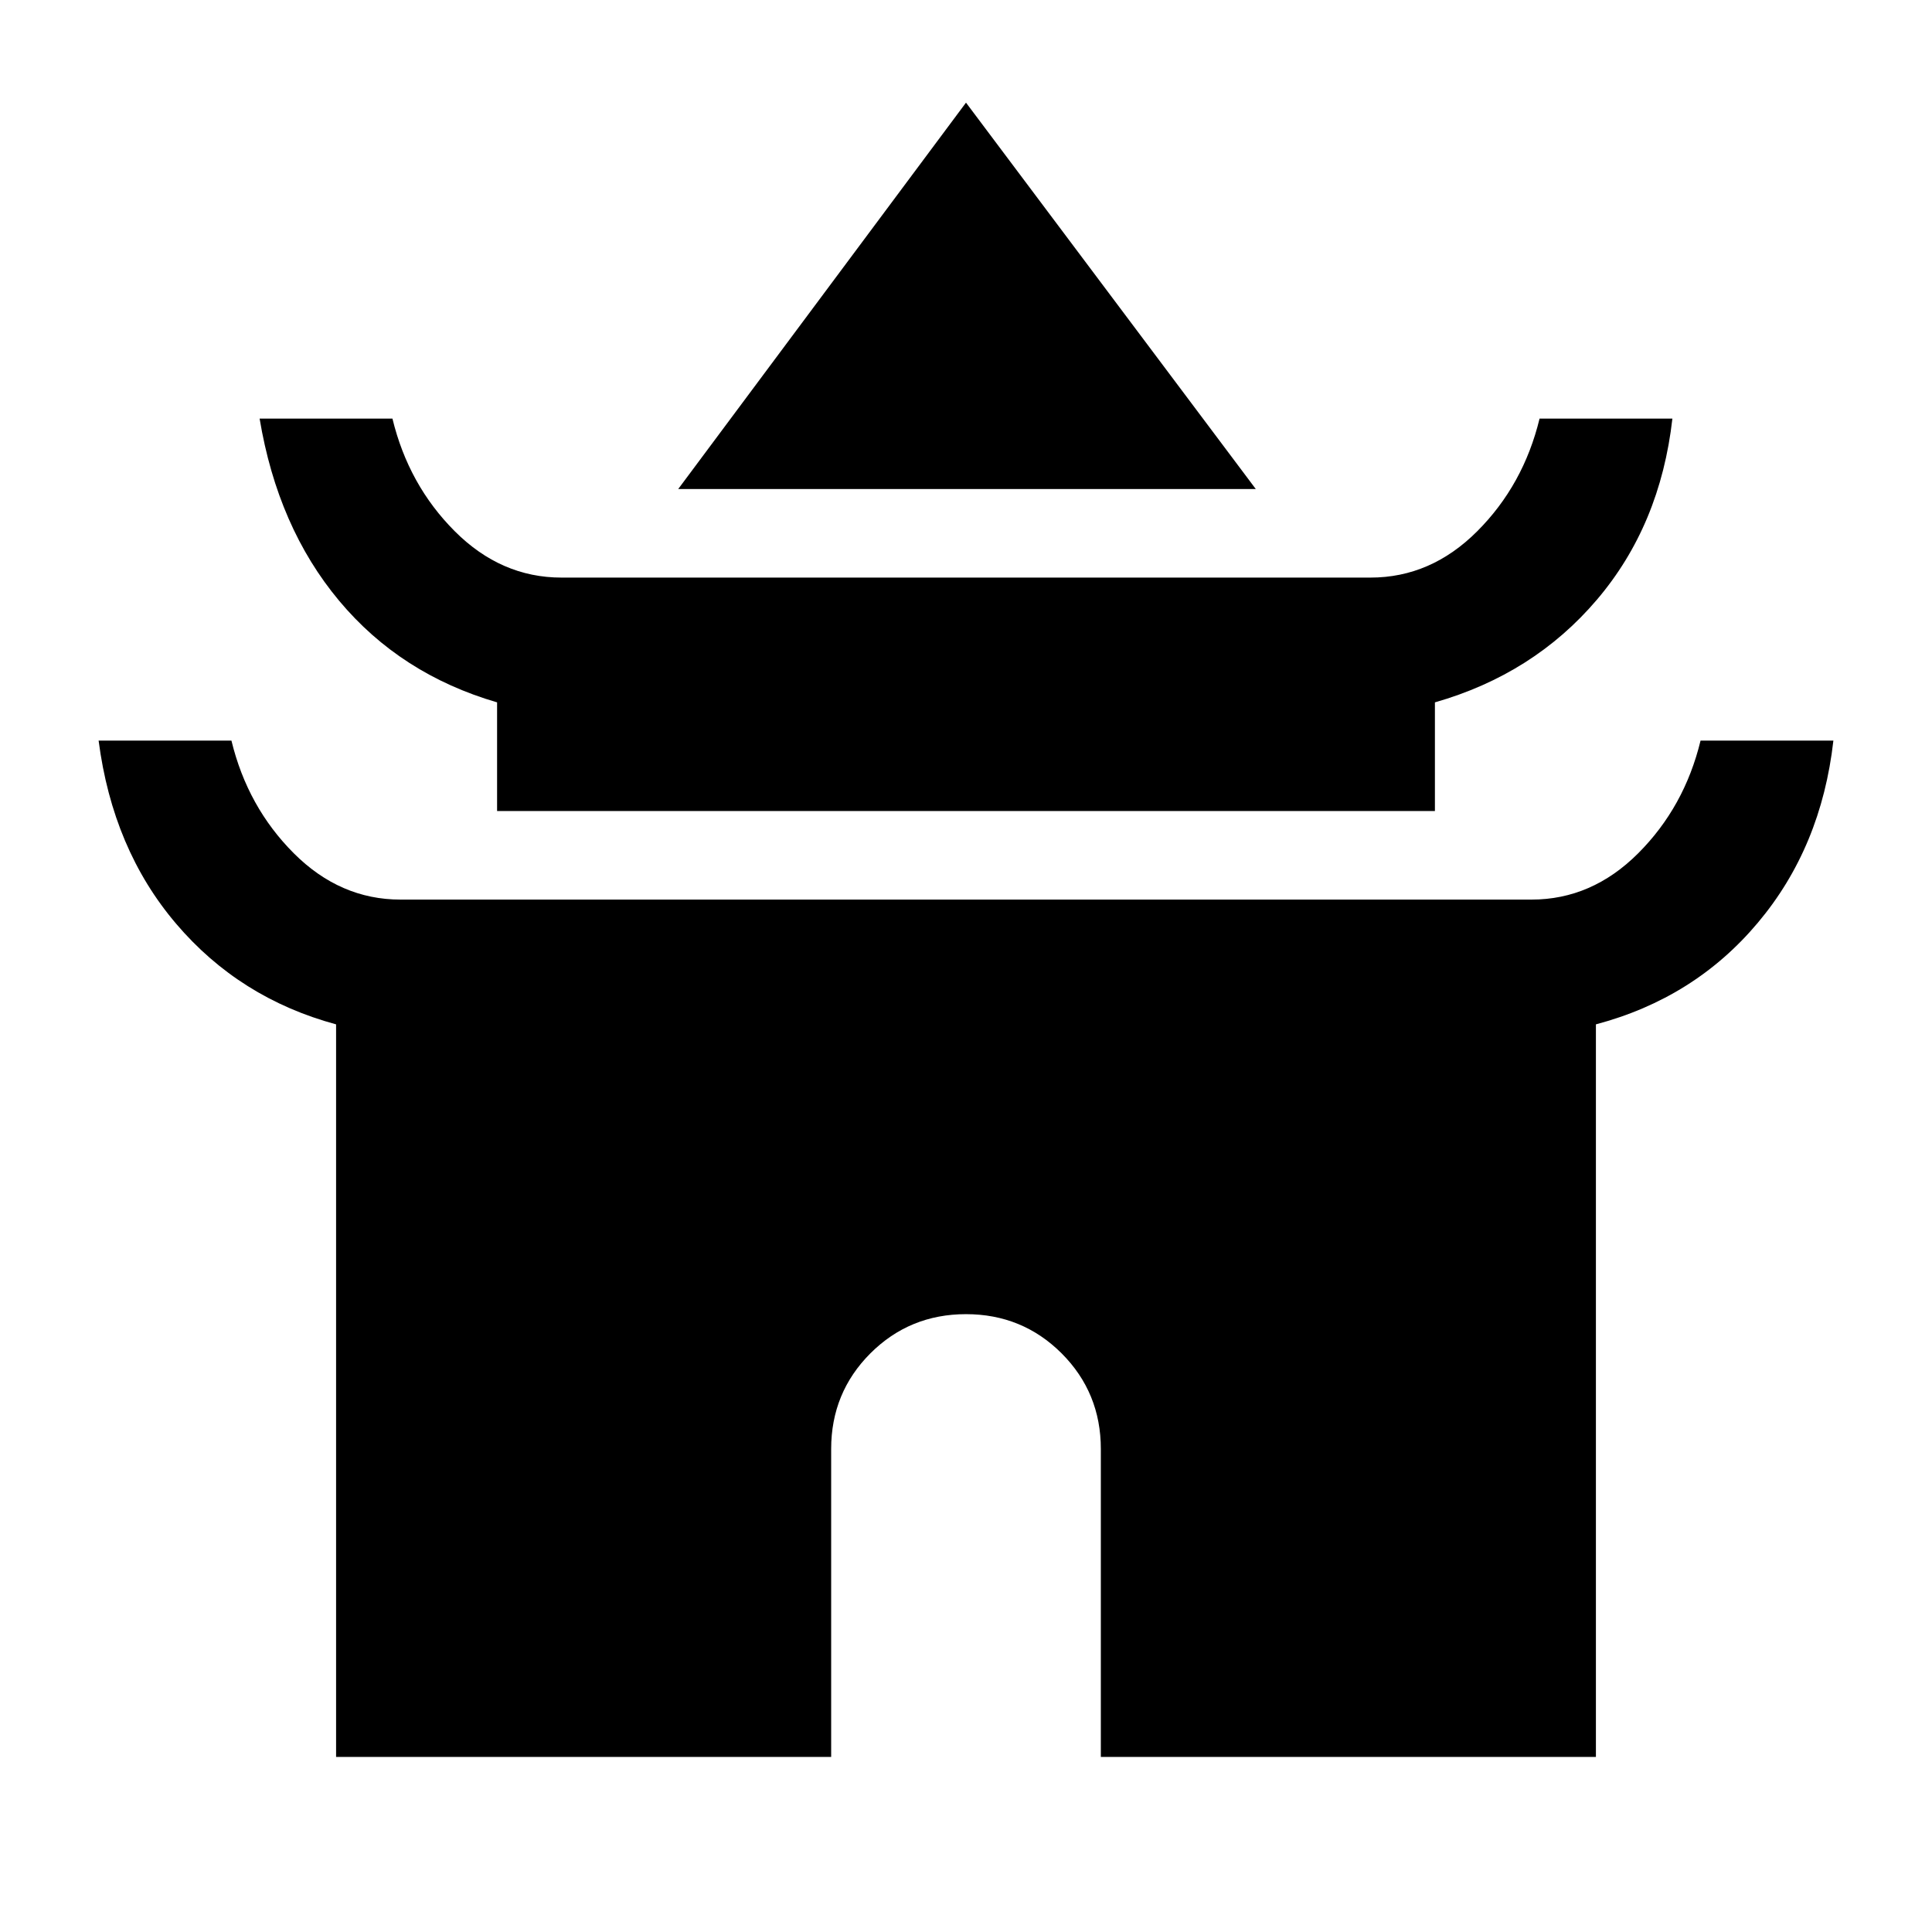 <svg xmlns="http://www.w3.org/2000/svg" height="24" width="24"><path d="M8.425 6.075 12 1.275 15.6 6.075ZM6.175 10.075V8.725Q4.975 8.375 4.213 7.463Q3.45 6.55 3.225 5.2H4.875Q5.075 6.025 5.65 6.6Q6.225 7.175 6.975 7.175H17.025Q17.775 7.175 18.35 6.6Q18.925 6.025 19.125 5.2H20.775Q20.625 6.525 19.837 7.45Q19.05 8.375 17.825 8.725V10.075ZM4.175 21.825V12.725Q2.975 12.4 2.188 11.475Q1.4 10.55 1.225 9.2H2.875Q3.075 10.025 3.65 10.6Q4.225 11.175 4.975 11.175H19.025Q19.775 11.175 20.35 10.6Q20.925 10.025 21.125 9.2H22.775Q22.625 10.525 21.837 11.462Q21.05 12.4 19.825 12.725V21.825H13.675V18Q13.675 17.3 13.188 16.812Q12.7 16.325 12 16.325Q11.3 16.325 10.812 16.812Q10.325 17.3 10.325 18V21.825Z"/></svg>
